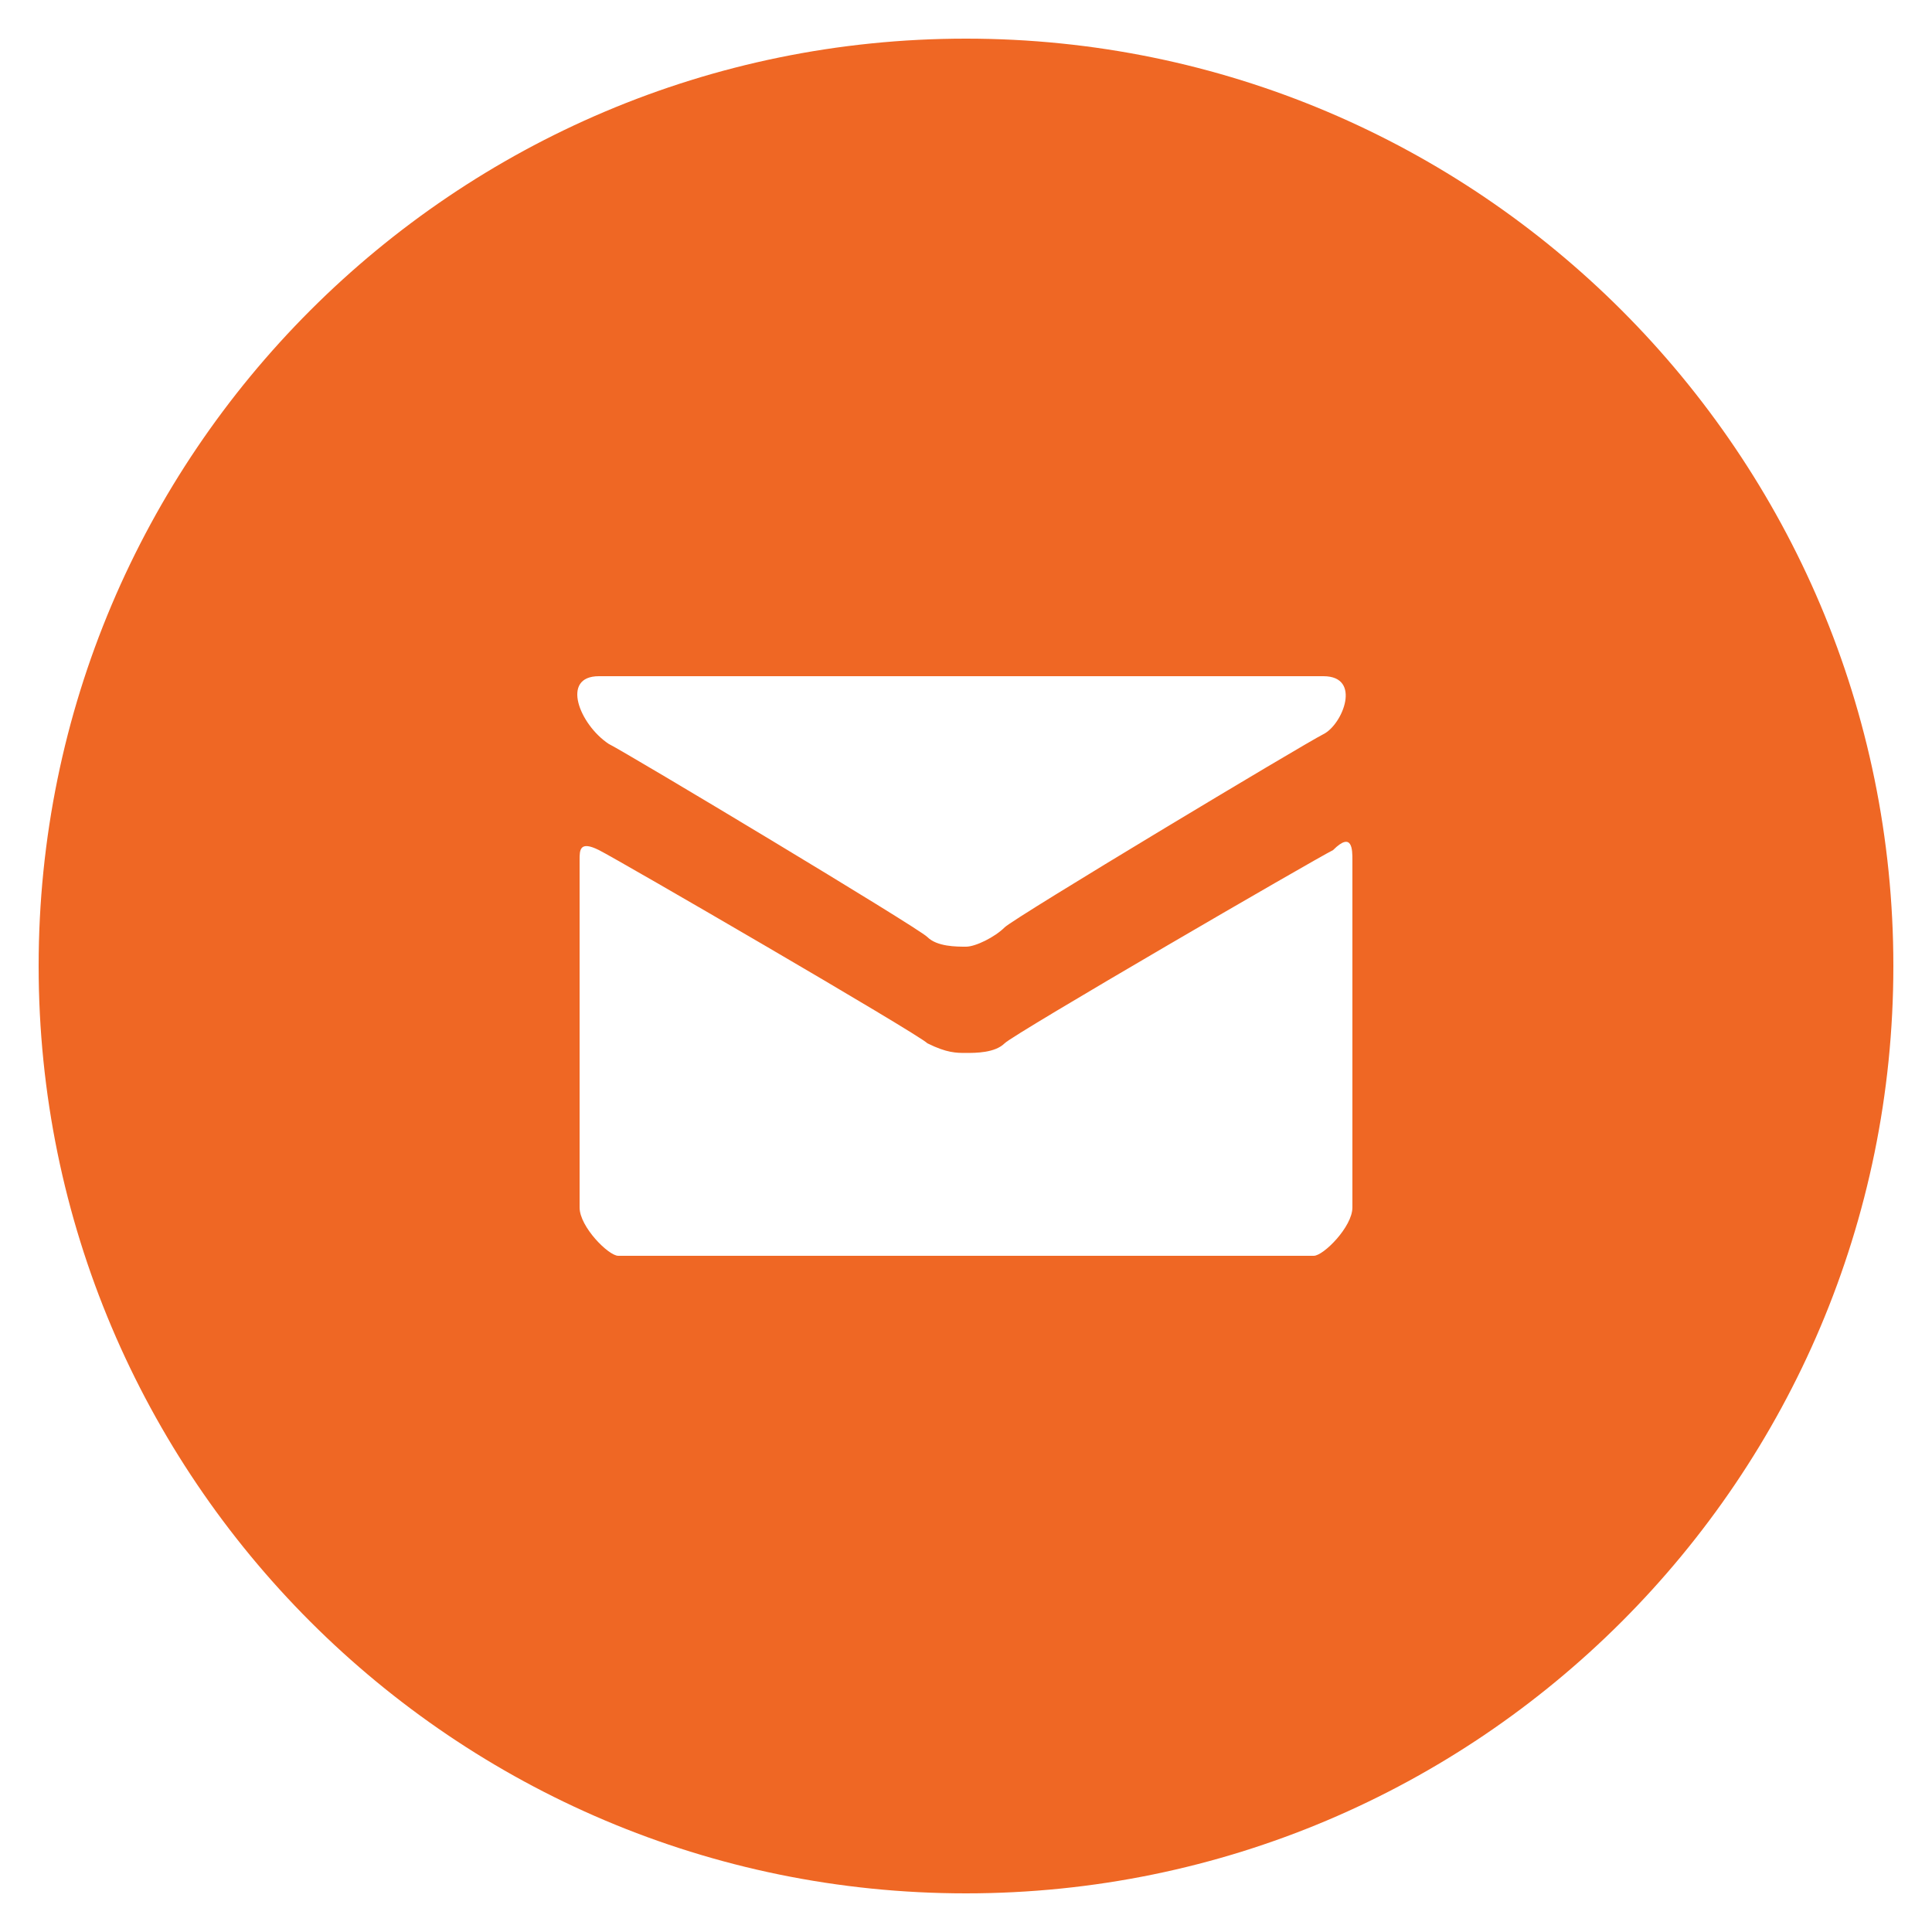 <?xml version="1.0" encoding="utf-8"?>
<!-- Generator: Adobe Illustrator 21.1.0, SVG Export Plug-In . SVG Version: 6.00 Build 0)  -->
<!DOCTYPE svg PUBLIC "-//W3C//DTD SVG 1.1//EN" "http://www.w3.org/Graphics/SVG/1.1/DTD/svg11.dtd">
<svg version="1.1" id="Mail_w_x2F__circle" xmlns:x="http://ns.adobe.com/Extensibility/1.0/" xmlns:i="http://ns.adobe.com/AdobeIllustrator/10.0/" xmlns:graph="http://ns.adobe.com/Graphs/1.0/"
	 xmlns="http://www.w3.org/2000/svg" xmlns:xlink="http://www.w3.org/1999/xlink" x="0px" y="0px" viewBox="0 0 20 20"
	 style="enable-background:new 0 0 20 20;" xml:space="preserve">
<style type="text/css">
	.st0{fill:#EF6724;}
</style>
<path class="st0" d="M10,0.4c-5.3,0-9.6,4.3-9.6,9.6s4.3,9.6,9.6,9.6s9.6-4.3,9.6-9.6S15.3,0.4,10,0.4z M6.2,7h7.5
	c0.4,0,0.2,0.5,0,0.6c-0.2,0.1-3.2,1.9-3.3,2S10.1,9.8,10,9.8c-0.1,0-0.3,0-0.4-0.1c-0.1-0.1-3.1-1.9-3.3-2C6,7.5,5.8,7,6.2,7z
	 M14,12.5c0,0.2-0.3,0.5-0.4,0.5H6.4C6.3,13,6,12.7,6,12.5c0,0,0-3.6,0-3.6c0-0.1,0-0.2,0.2-0.1c0.2,0.1,3.3,1.9,3.4,2
	c0.2,0.1,0.3,0.1,0.4,0.1c0.1,0,0.3,0,0.4-0.1s3.2-1.9,3.4-2C14,8.6,14,8.8,14,8.9C14,8.9,14,12.5,14,12.5z"/>
</svg>
